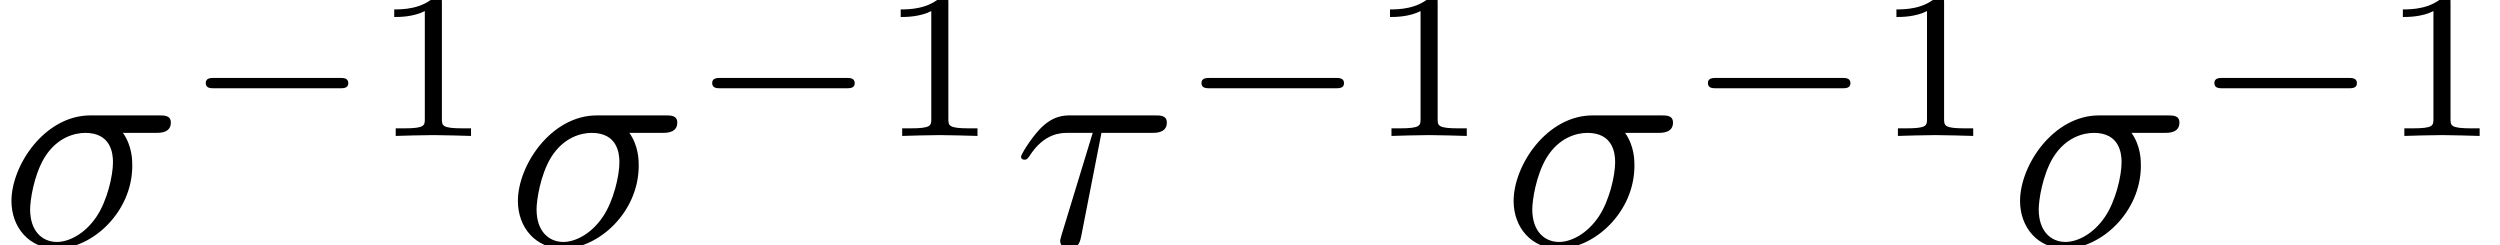 <?xml version='1.0' encoding='UTF-8'?>
<!-- This file was generated by dvisvgm 2.13.3 -->
<svg version='1.1' xmlns='http://www.w3.org/2000/svg' xmlns:xlink='http://www.w3.org/1999/xlink' width='82.666pt' height='8.11pt' viewBox='130.274 -8.11 82.666 8.11'>
<defs>
<path id='g2-49' d='M2.336-4.435C2.336-4.624 2.322-4.631 2.127-4.631C1.681-4.191 1.046-4.184 .76-4.184V-3.933C.928-3.933 1.388-3.933 1.771-4.129V-.572C1.771-.342 1.771-.251 1.074-.251H.809V0C.934-.007 1.792-.028 2.05-.028C2.267-.028 3.145-.007 3.299 0V-.251H3.034C2.336-.251 2.336-.342 2.336-.572V-4.435Z'/>
<path id='g0-0' d='M5.189-1.576C5.3-1.576 5.467-1.576 5.467-1.743C5.467-1.918 5.307-1.918 5.189-1.918H1.032C.921-1.918 .753-1.918 .753-1.75C.753-1.576 .914-1.576 1.032-1.576H5.189Z'/>
<path id='g1-27' d='M5.161-3.716C5.29-3.716 5.649-3.716 5.649-4.055C5.649-4.294 5.44-4.294 5.26-4.294H2.989C1.484-4.294 .379-2.65 .379-1.465C.379-.588 .966 .11 1.873 .11C3.049 .11 4.374-1.096 4.374-2.63C4.374-2.8 4.374-3.278 4.065-3.716H5.161ZM1.883-.11C1.395-.11 .996-.468 .996-1.186C.996-1.484 1.116-2.301 1.465-2.889C1.883-3.577 2.481-3.716 2.819-3.716C3.656-3.716 3.736-3.059 3.736-2.75C3.736-2.281 3.537-1.465 3.198-.956C2.809-.369 2.271-.11 1.883-.11Z'/>
<path id='g1-28' d='M2.929-3.716H4.603C4.732-3.716 5.091-3.716 5.091-4.055C5.091-4.294 4.882-4.294 4.692-4.294H1.903C1.704-4.294 1.315-4.294 .877-3.826C.548-3.467 .269-2.989 .269-2.929C.269-2.919 .269-2.829 .389-2.829C.468-2.829 .488-2.869 .548-2.949C1.036-3.716 1.604-3.716 1.813-3.716H2.64L1.664-.518C1.624-.399 1.564-.189 1.564-.149C1.564-.04 1.634 .12 1.853 .12C2.182 .12 2.232-.159 2.262-.309L2.929-3.716Z'/>
</defs>
<g id='page1'>
<use x='130.274' y='0' xlink:href='#g1-27'/>
<use x='136.324' y='-3.615' xlink:href='#g0-0'/>
<use x='142.55' y='-3.615' xlink:href='#g2-49'/>
<use x='147.02' y='0' xlink:href='#g1-27'/>
<use x='153.07' y='-3.615' xlink:href='#g0-0'/>
<use x='159.297' y='-3.615' xlink:href='#g2-49'/>
<use x='163.766' y='0' xlink:href='#g1-28'/>
<use x='169.249' y='-3.615' xlink:href='#g0-0'/>
<use x='175.476' y='-3.615' xlink:href='#g2-49'/>
<use x='179.945' y='0' xlink:href='#g1-27'/>
<use x='185.995' y='-3.615' xlink:href='#g0-0'/>
<use x='192.222' y='-3.615' xlink:href='#g2-49'/>
<use x='196.691' y='0' xlink:href='#g1-27'/>
<use x='202.742' y='-3.615' xlink:href='#g0-0'/>
<use x='208.968' y='-3.615' xlink:href='#g2-49'/>
</g>
</svg>